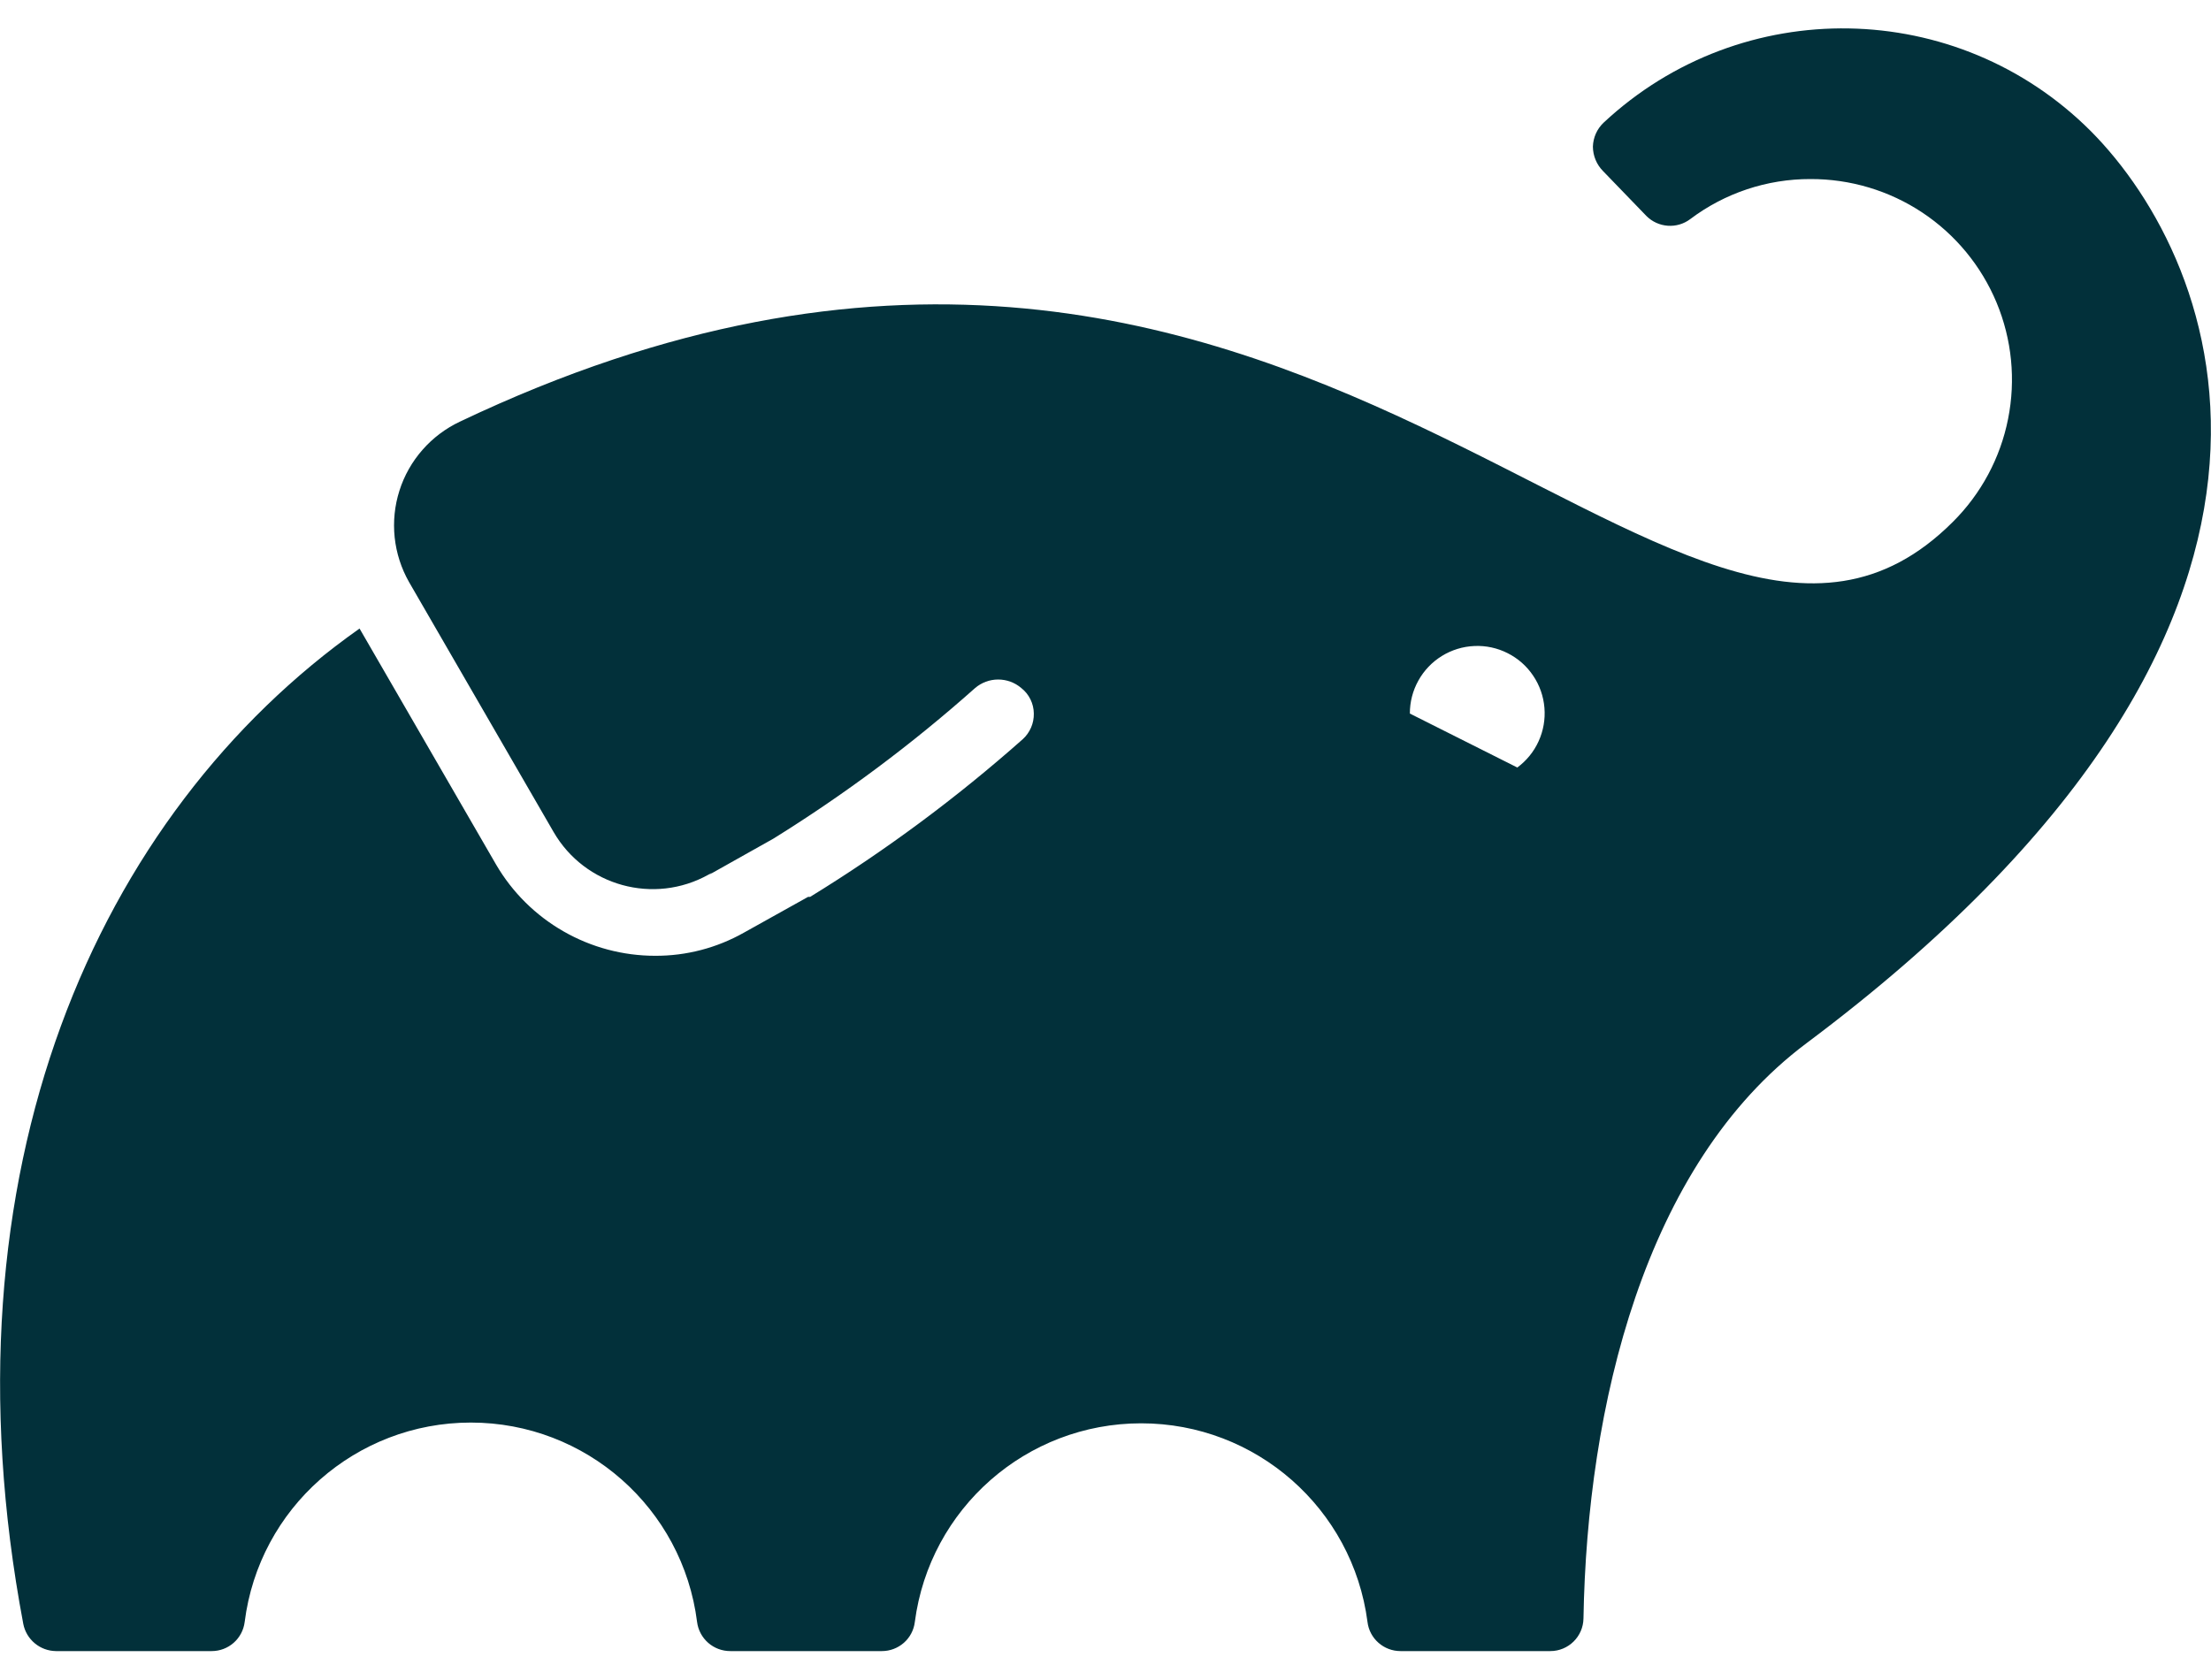 <svg width="50" height="38" viewBox="0 0 50 38" fill="none" xmlns="http://www.w3.org/2000/svg">
<g id="gradle" clip-path="url(#clip0_222_316)">
<path id="Vector" d="M47.281 2.965C44.26 -0.057 39.388 -0.141 36.265 2.774C36.191 2.844 36.131 2.928 36.089 3.022C36.048 3.115 36.025 3.215 36.022 3.317C36.024 3.522 36.104 3.719 36.248 3.866L37.235 4.888C37.364 5.016 37.534 5.093 37.715 5.106C37.897 5.119 38.077 5.066 38.222 4.957C39.005 4.366 39.96 4.048 40.941 4.05C41.842 4.047 42.722 4.31 43.472 4.808C44.222 5.306 44.806 6.016 45.152 6.847C45.497 7.678 45.588 8.593 45.411 9.476C45.236 10.359 44.801 11.169 44.163 11.804C37.87 18.097 29.47 0.465 10.405 9.535C10.081 9.687 9.792 9.904 9.556 10.173C9.319 10.442 9.141 10.757 9.033 11.098C8.924 11.439 8.888 11.799 8.925 12.155C8.963 12.511 9.074 12.856 9.251 13.167L12.519 18.819C13.228 20.043 14.788 20.472 16.023 19.783L16.104 19.737L16.041 19.783L17.49 18.969C19.105 17.966 20.631 16.827 22.051 15.563C22.197 15.438 22.382 15.37 22.573 15.37C22.765 15.37 22.95 15.438 23.096 15.563C23.183 15.631 23.254 15.719 23.303 15.819C23.352 15.919 23.378 16.029 23.379 16.14C23.381 16.248 23.36 16.356 23.317 16.456C23.274 16.555 23.211 16.645 23.131 16.718C21.635 18.045 20.026 19.239 18.321 20.286H18.275L16.826 21.094C16.213 21.441 15.521 21.622 14.817 21.619C14.089 21.619 13.375 21.429 12.744 21.067C12.113 20.706 11.587 20.186 11.22 19.558L8.131 14.217C2.196 18.409 -1.407 26.486 0.527 36.734C0.561 36.906 0.654 37.06 0.788 37.171C0.923 37.283 1.091 37.344 1.266 37.346H4.788C4.971 37.346 5.148 37.279 5.285 37.158C5.422 37.037 5.51 36.87 5.533 36.688C5.858 34.11 8.05 32.177 10.648 32.177C13.246 32.177 15.439 34.11 15.764 36.688C15.787 36.87 15.877 37.038 16.015 37.159C16.153 37.28 16.33 37.346 16.514 37.346H19.944C20.127 37.346 20.303 37.279 20.441 37.158C20.578 37.037 20.666 36.87 20.688 36.688C21.023 34.117 23.214 32.194 25.807 32.194C28.399 32.194 30.59 34.117 30.925 36.688C30.947 36.87 31.035 37.037 31.173 37.158C31.31 37.279 31.487 37.346 31.67 37.346H35.059C35.469 37.346 35.803 37.017 35.809 36.607C35.89 31.832 37.177 26.348 40.849 23.599C53.568 14.085 50.225 5.927 47.281 2.965ZM34.308 17.358L31.883 16.14C31.882 15.879 31.948 15.623 32.075 15.395C32.201 15.167 32.384 14.975 32.606 14.838C32.828 14.701 33.081 14.623 33.342 14.612C33.602 14.6 33.861 14.656 34.094 14.774C34.327 14.891 34.526 15.066 34.671 15.283C34.817 15.499 34.905 15.749 34.926 16.009C34.948 16.269 34.902 16.53 34.794 16.767C34.686 17.005 34.518 17.21 34.308 17.364V17.358Z" fill="#02303A"/>
</g>
<defs>
<clipPath id="clip0_222_316">
<rect width="50" height="36.716" fill="white" transform="translate(0 0.642)"/>
</clipPath>
</defs>
</svg>
